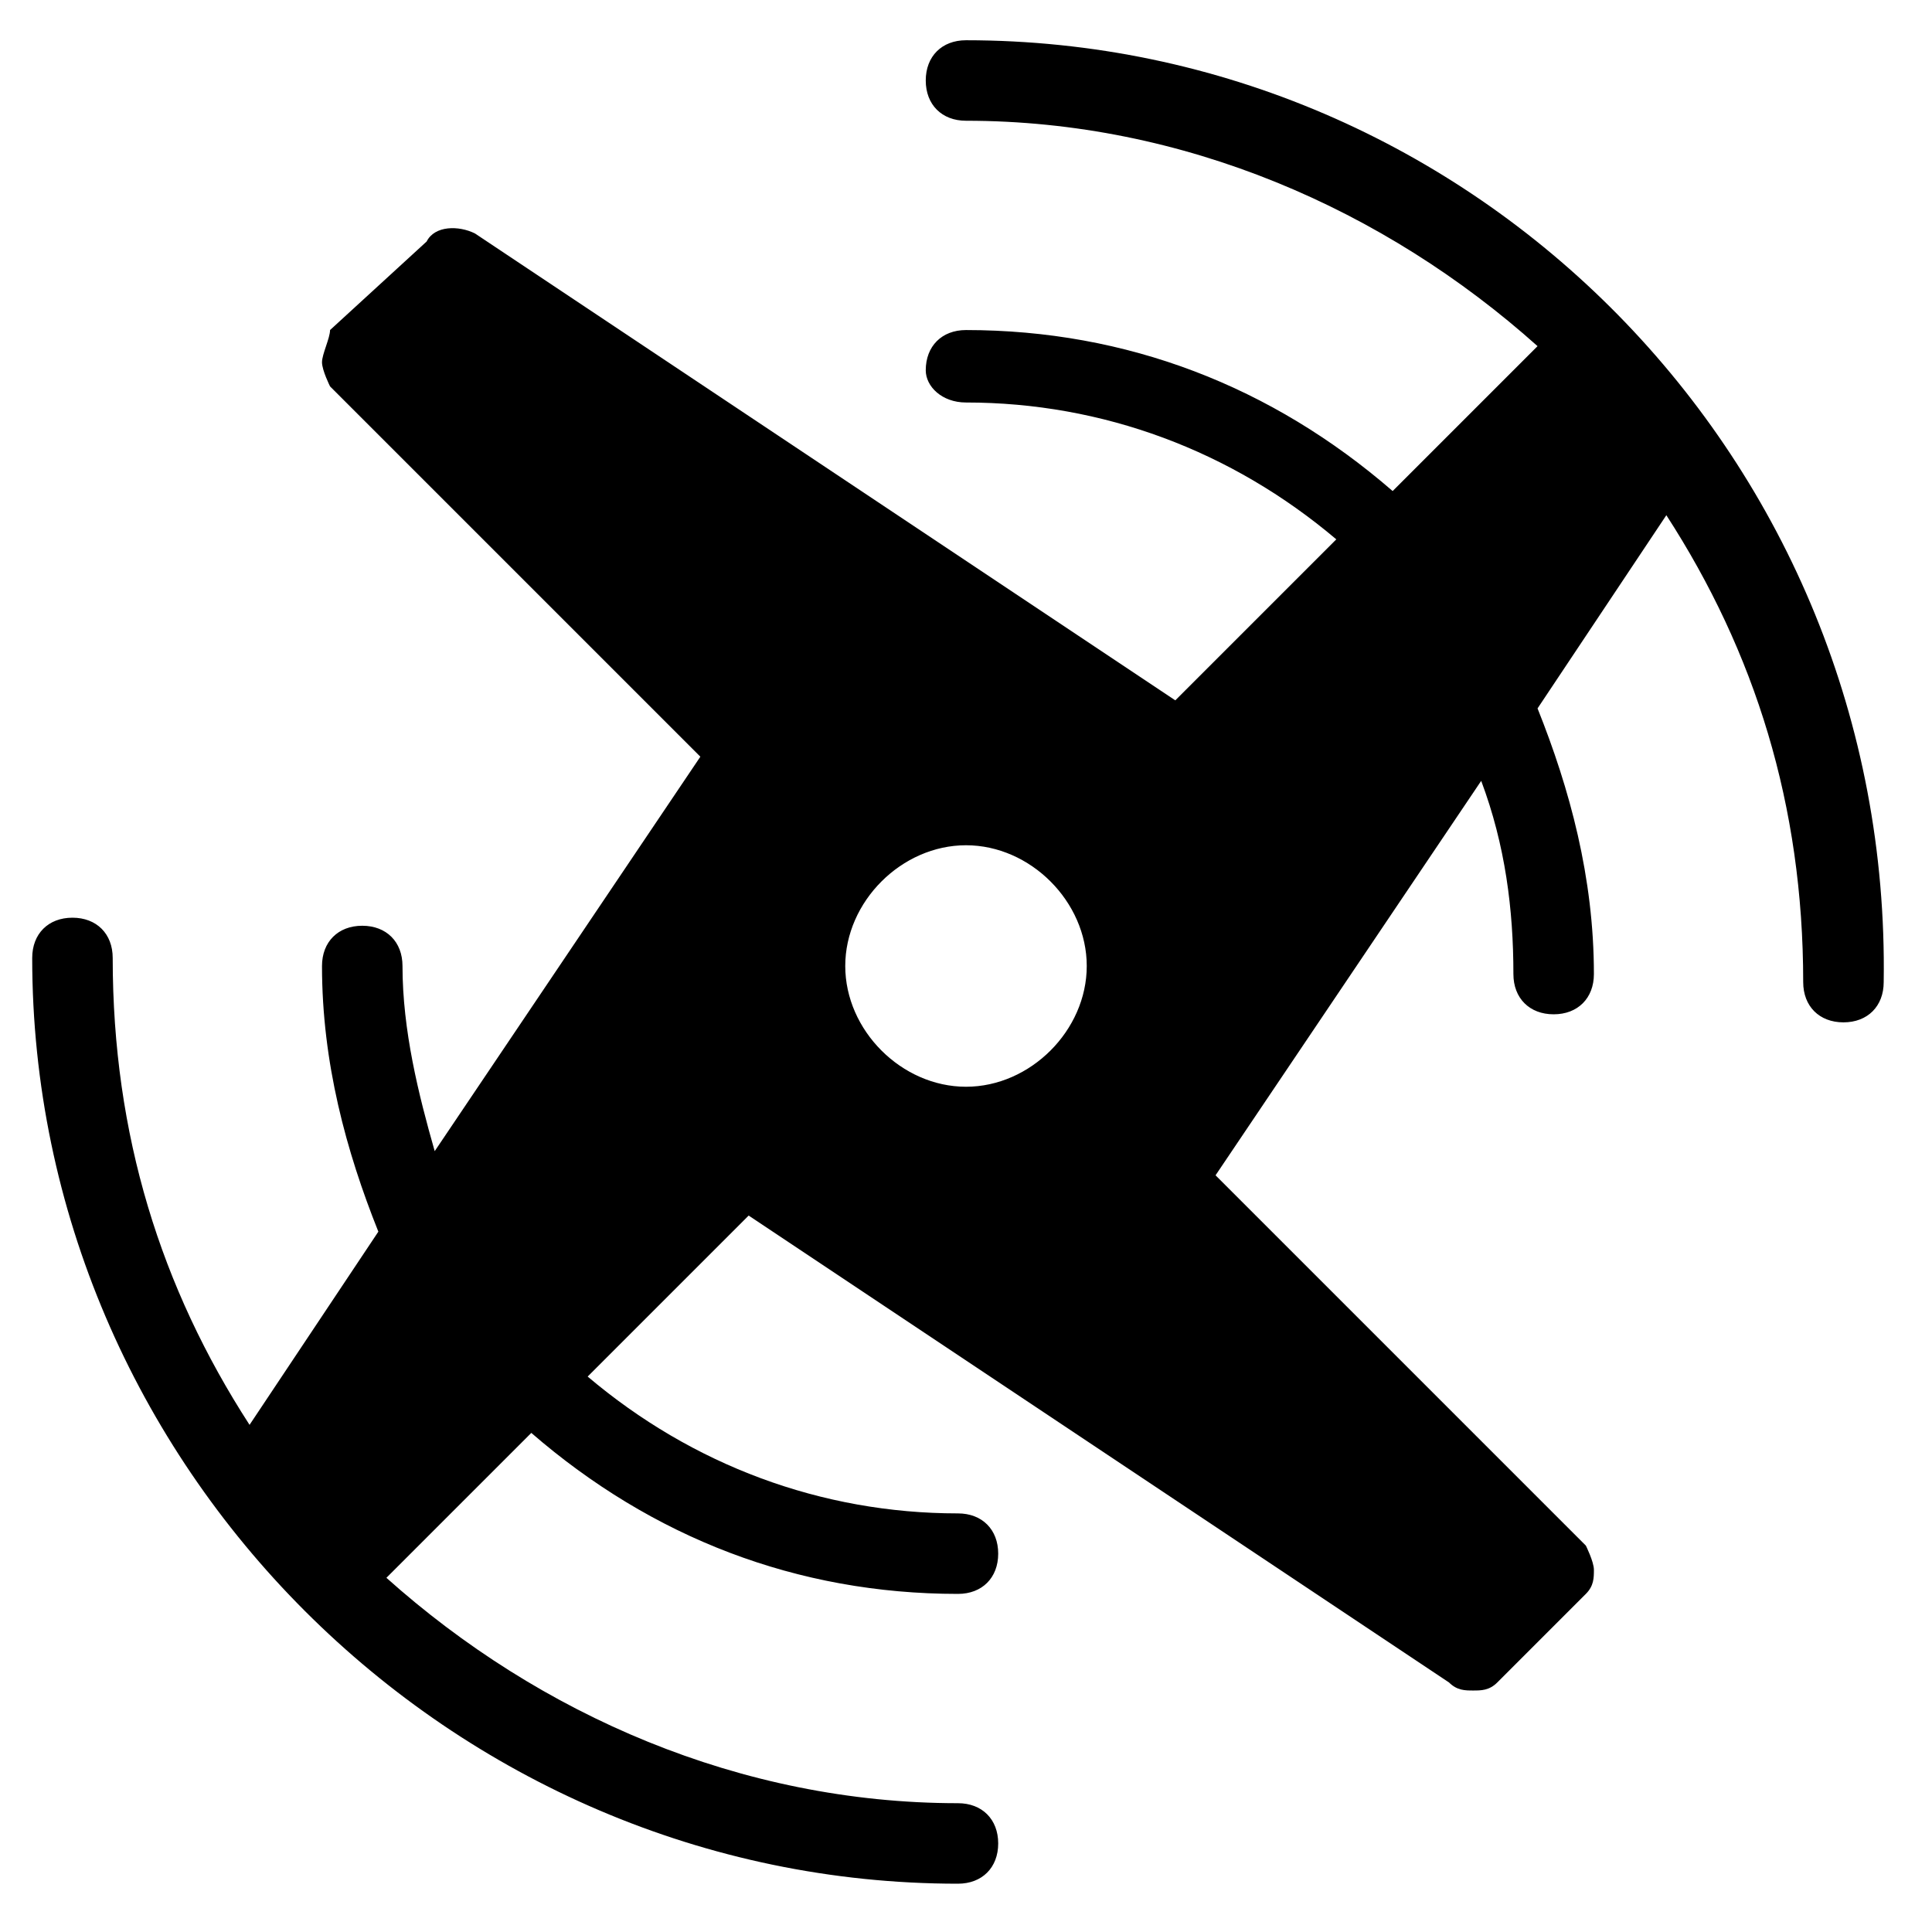 <?xml version="1.0" encoding="utf-8"?>
<!-- Generator: Adobe Illustrator 21.0.0, SVG Export Plug-In . SVG Version: 6.00 Build 0)  -->
<svg version="1.1" id="Layer_1" xmlns="http://www.w3.org/2000/svg" xmlns:xlink="http://www.w3.org/1999/xlink" x="0px" y="0px"
	 viewBox="0 0 24 24" style="enable-background:new 0 0 24 24;" xml:space="preserve">
<g>
	<path d="M12,0.5c-0.3,0-0.5,0.2-0.5,0.5c0,0.3,0.2,0.5,0.5,0.5c2.7,0,5.2,1.1,7.1,2.8l-1.8,1.8c-1.5-1.3-3.3-2-5.3-2
		c-0.3,0-0.5,0.2-0.5,0.5C11.5,4.8,11.7,5,12,5c1.7,0,3.3,0.6,4.6,1.7l-1.2,1.2l-0.8,0.8L5.9,2.9C5.7,2.8,5.4,2.8,5.3,3L4.1,4.1
		C4.1,4.2,4,4.4,4,4.5c0,0.1,0.1,0.3,0.1,0.3l4.6,4.6l-3.3,4.9C5.2,13.6,5,12.8,5,12c0-0.3-0.2-0.5-0.5-0.5c-0.3,0-0.5,0.2-0.5,0.5
		c0,1.2,0.3,2.3,0.7,3.3l-1.6,2.4c-1.1-1.7-1.7-3.6-1.7-5.8c0-0.3-0.2-0.5-0.5-0.5c-0.3,0-0.5,0.2-0.5,0.5c0,6.3,5.2,11.5,11.5,11.5
		c0.3,0,0.5-0.2,0.5-0.5c0-0.3-0.2-0.5-0.5-0.5c-2.7,0-5.2-1.1-7.1-2.8l1.8-1.8c1.5,1.3,3.3,2,5.3,2c0.3,0,0.5-0.2,0.5-0.5
		c0-0.3-0.2-0.5-0.5-0.5c-1.7,0-3.3-0.6-4.6-1.7l1.2-1.2l0.8-0.8l8.7,5.8c0.1,0.1,0.2,0.1,0.3,0.1c0.1,0,0.2,0,0.3-0.1l1.1-1.1
		c0.1-0.1,0.1-0.2,0.1-0.3c0-0.1-0.1-0.3-0.1-0.3l-4.6-4.6l3.3-4.9c0.3,0.8,0.4,1.6,0.4,2.4c0,0.3,0.2,0.5,0.5,0.5
		c0.3,0,0.5-0.2,0.5-0.5c0-1.2-0.3-2.3-0.7-3.3l1.6-2.4c1.1,1.7,1.7,3.6,1.7,5.8c0,0.3,0.2,0.5,0.5,0.5c0.3,0,0.5-0.2,0.5-0.5
		C23.5,5.7,18.3,0.5,12,0.5z M12,13.5c-0.8,0-1.5-0.7-1.5-1.5c0-0.8,0.7-1.5,1.5-1.5c0.8,0,1.5,0.7,1.5,1.5
		C13.5,12.8,12.8,13.5,12,13.5z"/>
</g>
</svg>
